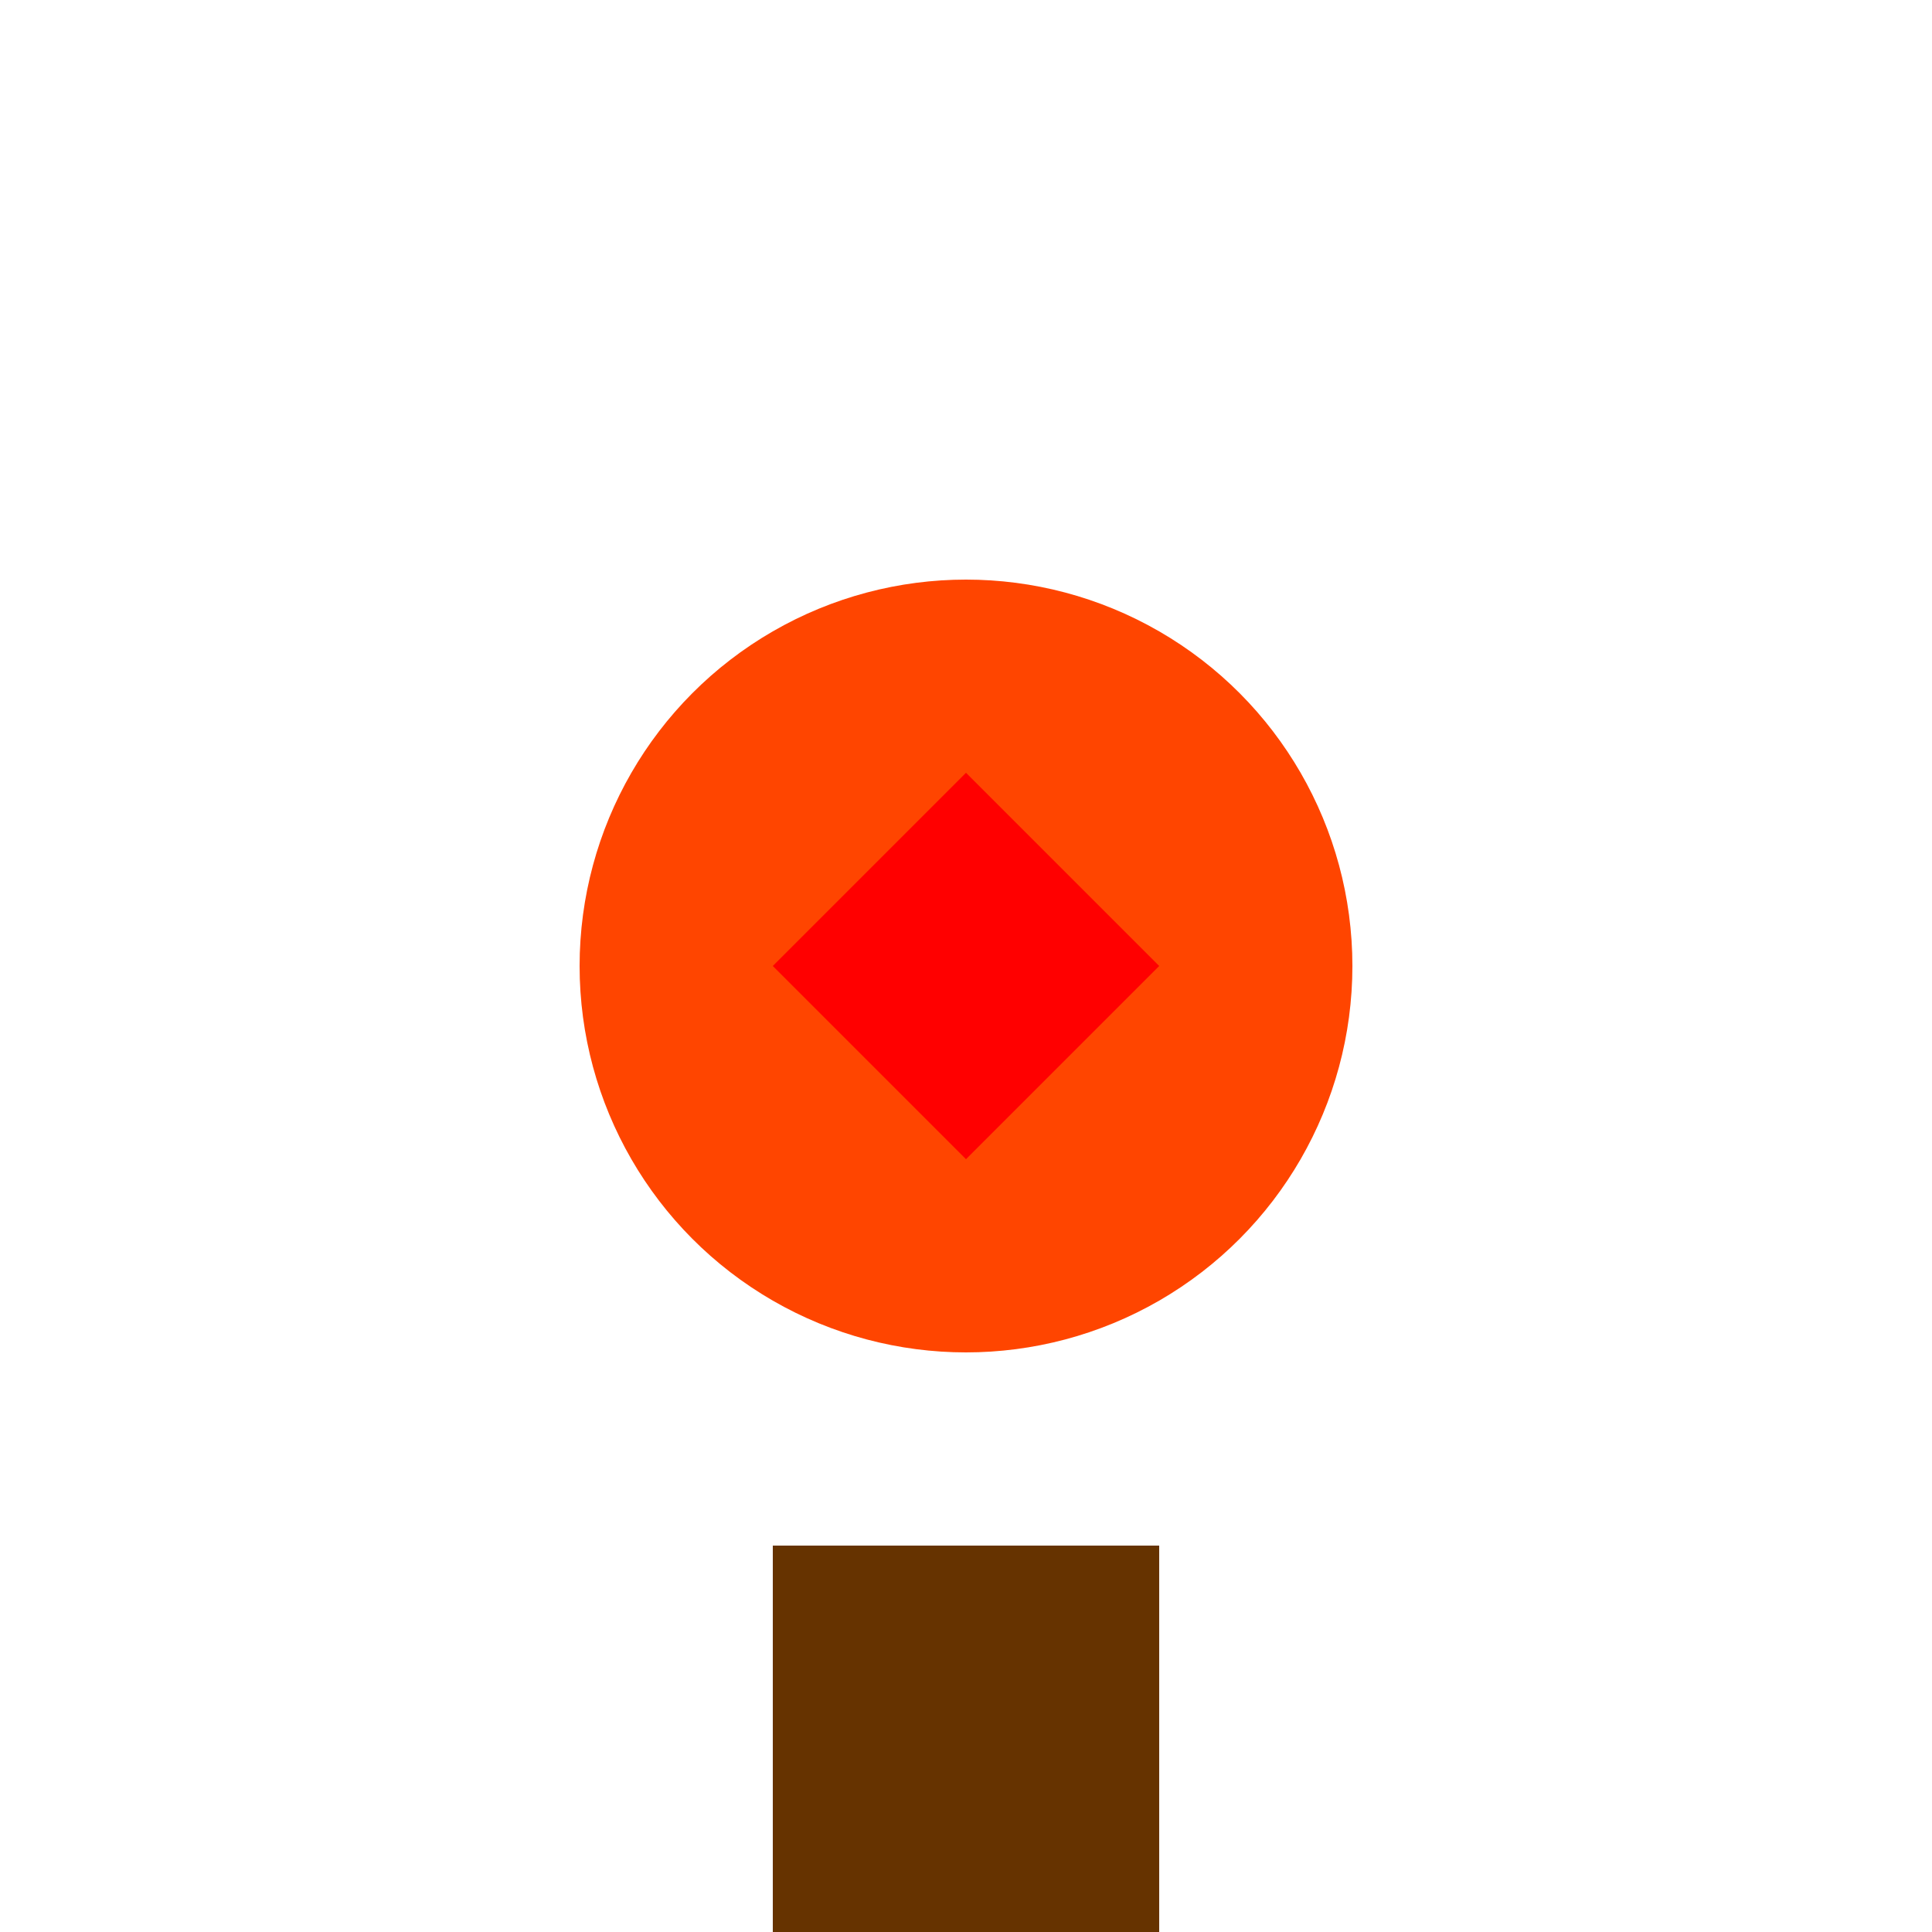 <svg width="300px" height="300px" viewBox="0 0 100 100" xmlns="http://www.w3.org/2000/svg">
  <rect x="40" y="80" width="20" height="20" fill="#663300">
    <animate attributeName="height" from="20" to="40" dur="1s" repeatCount="indefinite" />
    <animate attributeName="y" from="80" to="70" dur="1s" repeatCount="indefinite" />
  </rect>
  <circle cx="50" cy="50" r="20" fill="#FF4500">
    <animate attributeName="r" from="20" to="25" dur="1s" repeatCount="indefinite" />
    <animate attributeName="cy" from="50" to="45" dur="1s" repeatCount="indefinite" />
  </circle>
  <polygon points="50,40 60,50 50,60 40,50" fill="#FF0000">
    <animateTransform attributeName="transform" attributeType="XML" type="rotate" from="0 50 50" to="45 50 50" dur="2s" repeatCount="indefinite" />
  </polygon>
</svg>